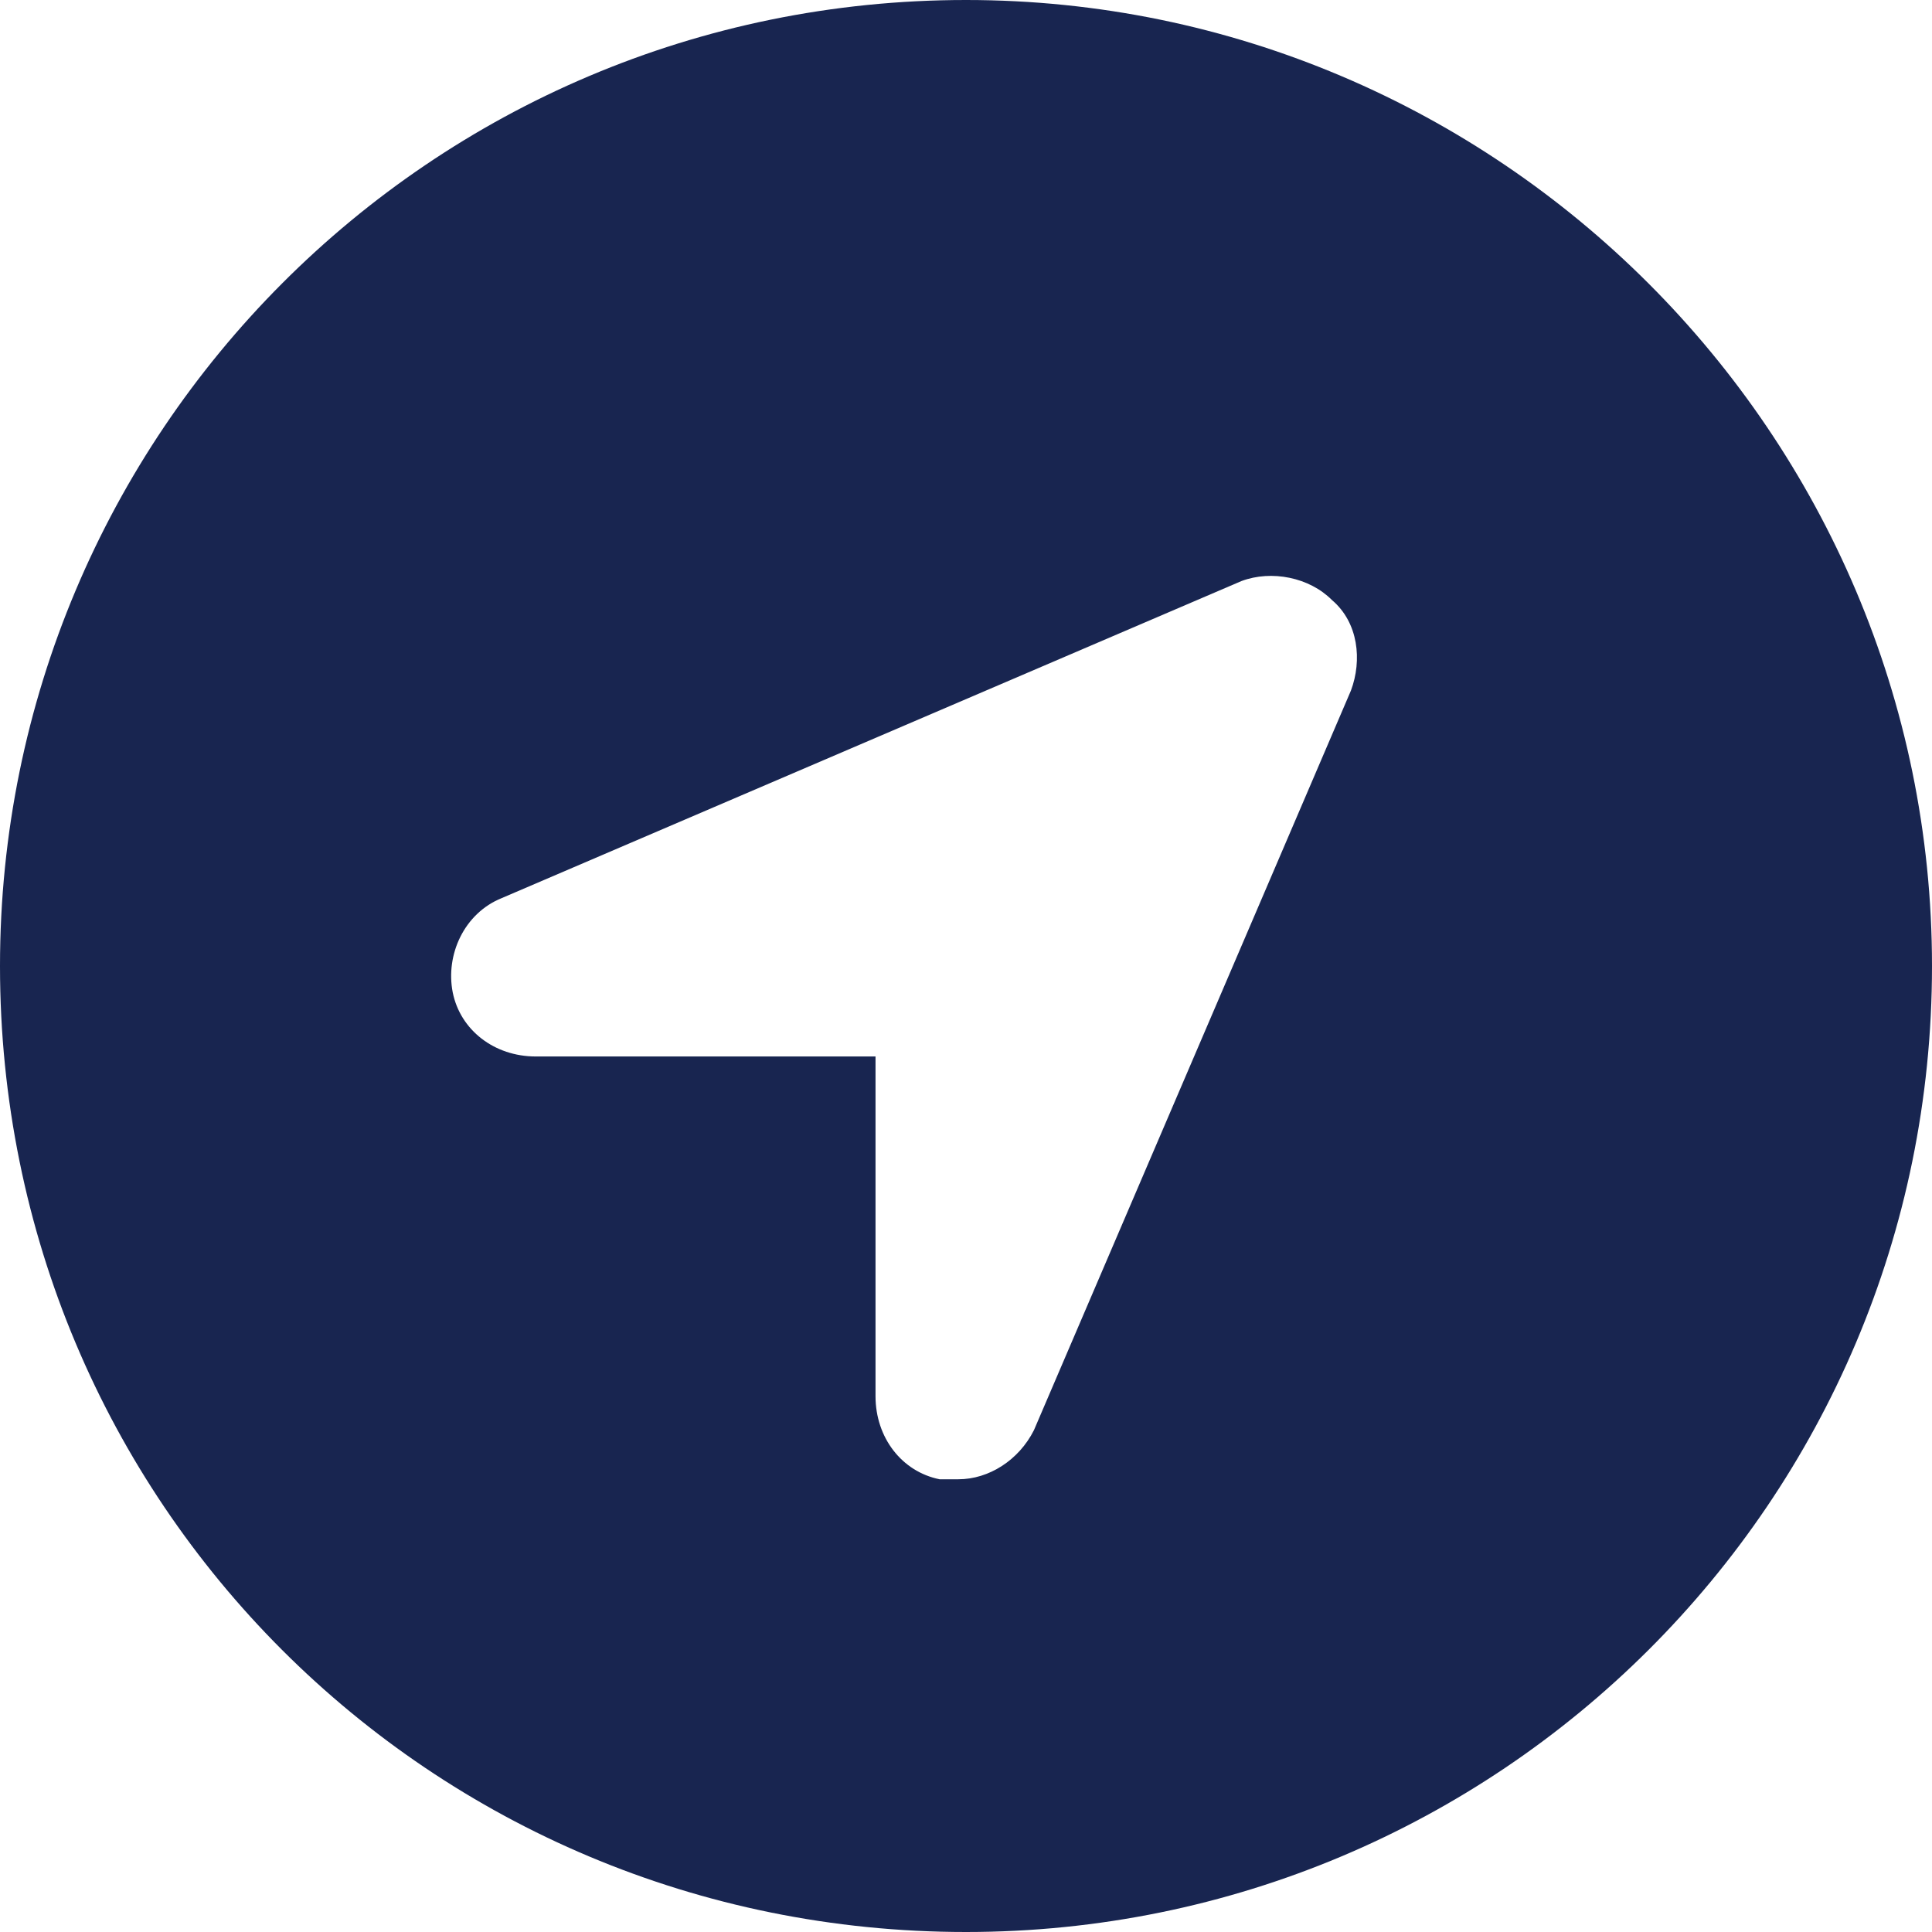 <svg width="12" height="12" viewBox="0 0 12 12" fill="none" xmlns="http://www.w3.org/2000/svg">
<path d="M6 12C9.305 12 12 9.328 12 6C12 2.695 9.305 0 6 0C2.672 0 0 2.695 0 6C0 9.328 2.672 12 6 12ZM8.391 4.289L6.422 8.883C6.328 9.07 6.141 9.188 5.953 9.188C5.906 9.188 5.883 9.188 5.836 9.188C5.602 9.141 5.438 8.93 5.438 8.672V6.562H3.328C3.07 6.562 2.859 6.398 2.812 6.164C2.766 5.93 2.883 5.672 3.117 5.578L7.711 3.609C7.898 3.539 8.133 3.586 8.273 3.727C8.438 3.867 8.461 4.102 8.391 4.289Z" fill="#182550"/>
</svg>
